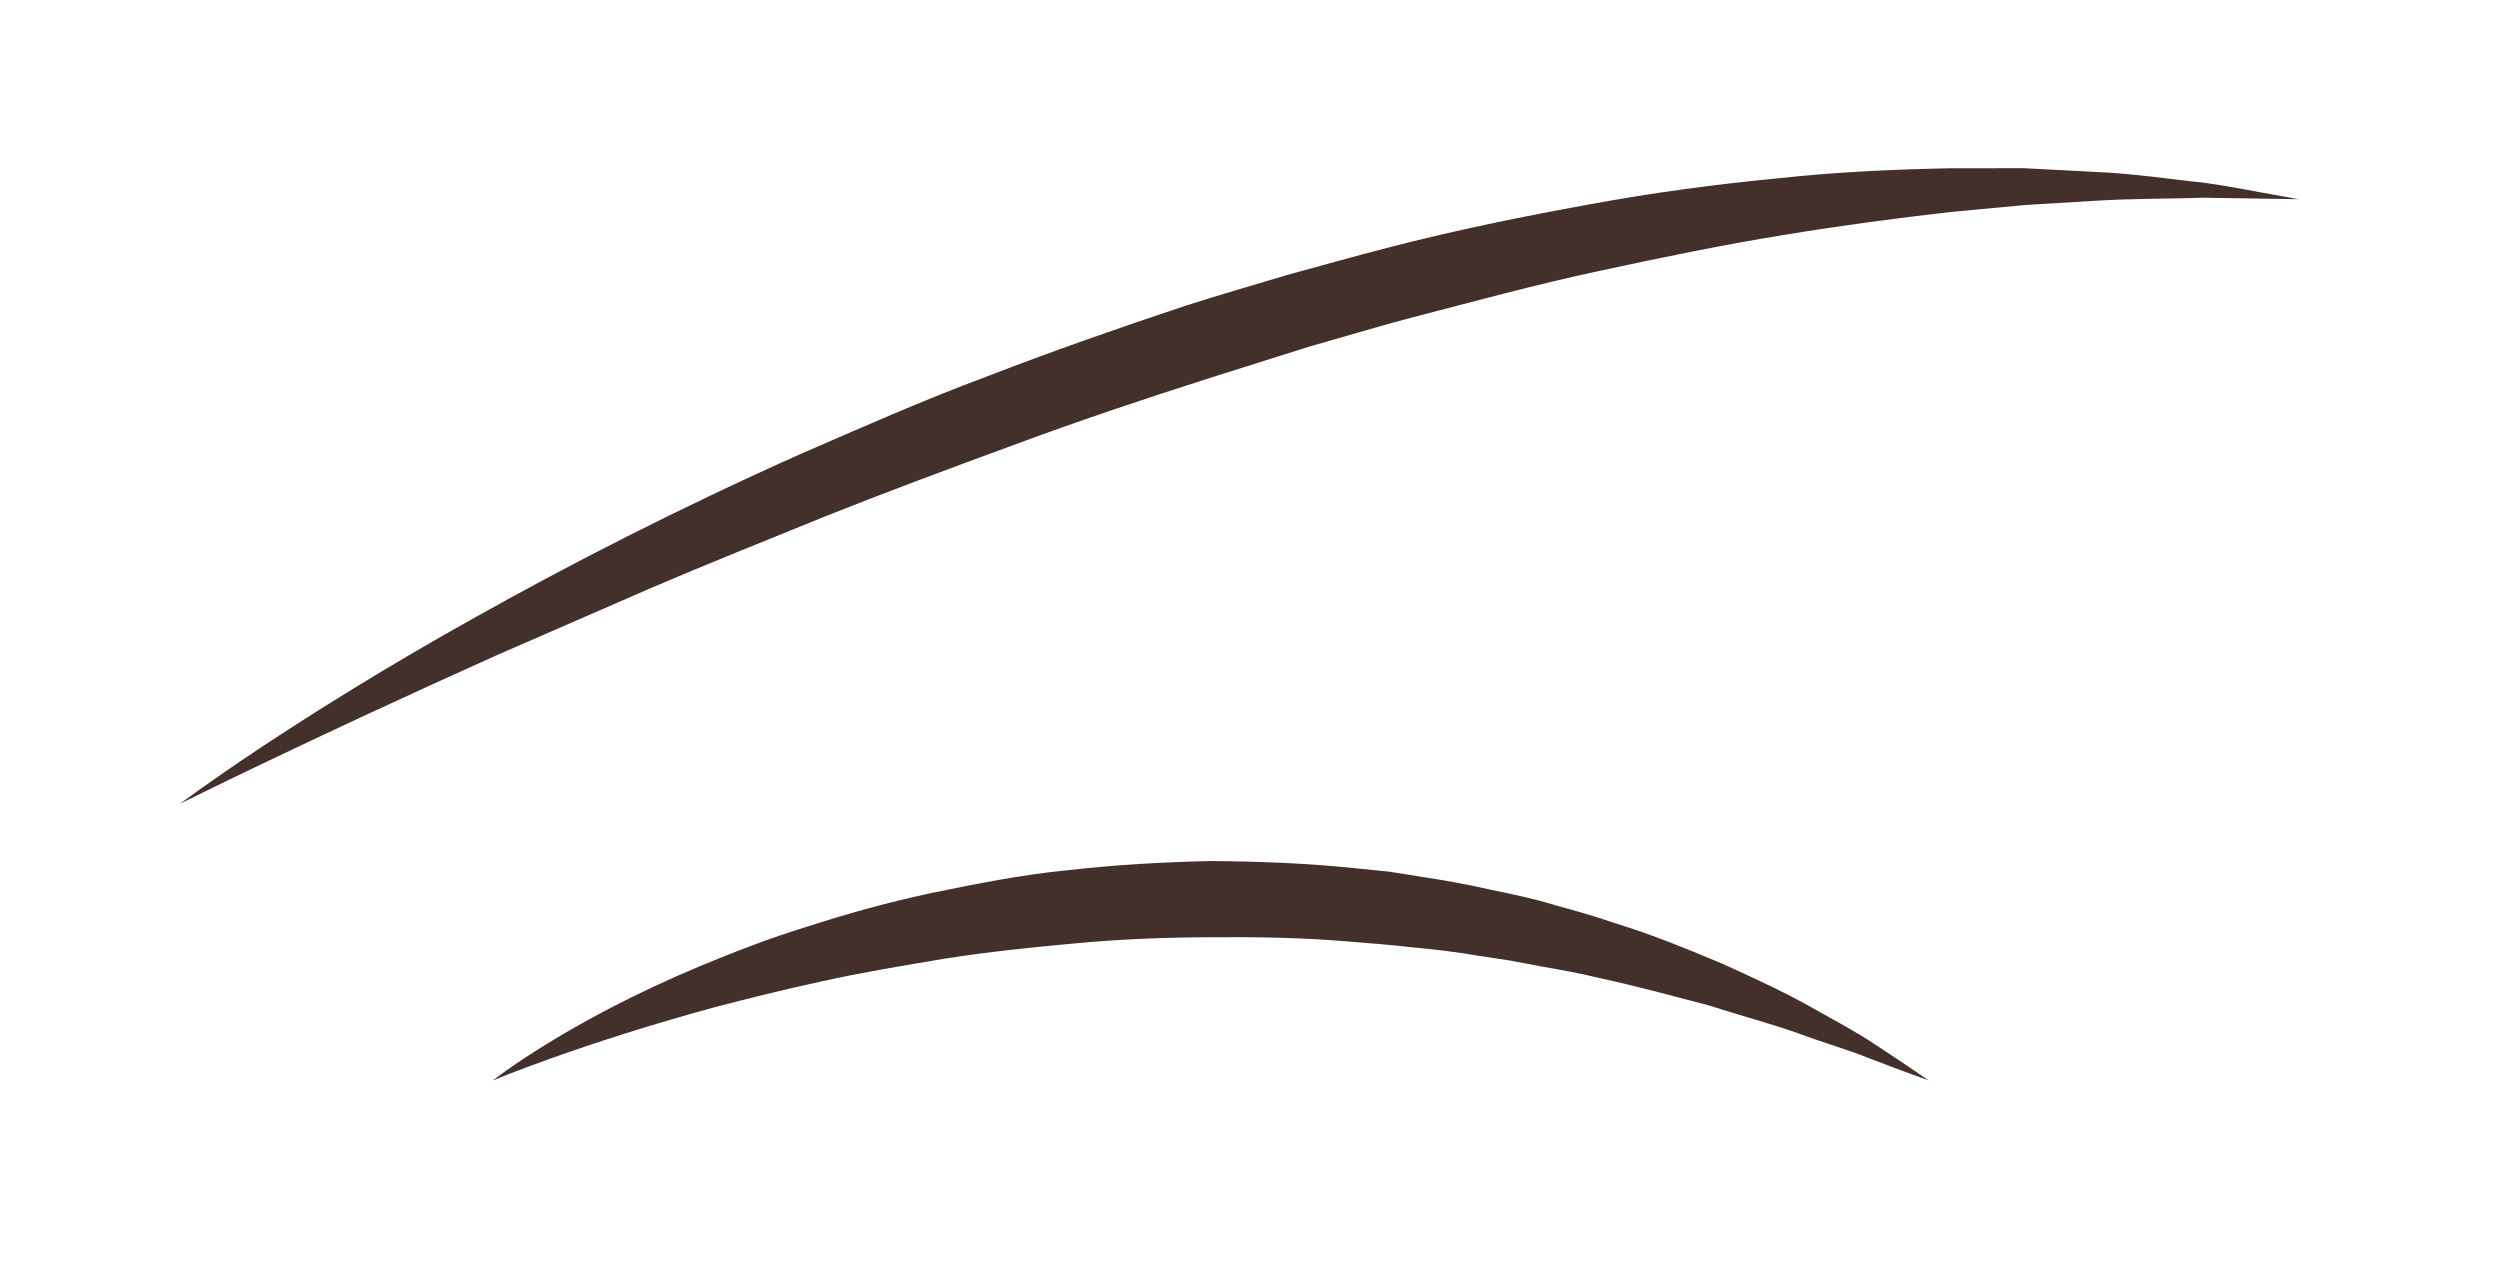 <?xml version="1.0" encoding="iso-8859-1"?>
<!-- Generator: Adobe Illustrator 16.0.3, SVG Export Plug-In . SVG Version: 6.00 Build 0)  -->
<!DOCTYPE svg PUBLIC "-//W3C//DTD SVG 1.1//EN" "http://www.w3.org/Graphics/SVG/1.1/DTD/svg11.dtd">
<svg version="1.1" id="Capa_1" xmlns="http://www.w3.org/2000/svg" xmlns:xlink="http://www.w3.org/1999/xlink" x="0px" y="0px"
	 width="98.25px" height="50.25px" viewBox="0 0 98.25 50.25" style="enable-background:new 0 0 98.25 50.25;" xml:space="preserve"
	>
<g>
	<path style="fill:#44302A;" d="M19.375,42.458c0,0,0.727-0.58,2.113-1.431c1.383-0.854,3.43-1.973,6.013-3.054
		c1.293-0.533,2.707-1.096,4.245-1.563c1.529-0.495,3.166-0.956,4.887-1.32c1.722-0.354,3.511-0.713,5.354-0.894
		c1.84-0.208,3.721-0.318,5.604-0.357c1.884,0.014,3.769,0.085,5.612,0.277c0.462,0.046,0.921,0.092,1.378,0.138
		c0.453,0.072,0.905,0.145,1.354,0.216c0.898,0.135,1.78,0.298,2.641,0.494c0.863,0.177,1.711,0.354,2.523,0.604
		c0.816,0.227,1.615,0.446,2.376,0.715c1.541,0.471,2.946,1.064,4.239,1.601c1.274,0.583,2.439,1.118,3.428,1.678
		c0.991,0.556,1.859,1.019,2.534,1.476c1.361,0.891,2.116,1.42,2.116,1.42s-0.88-0.309-2.38-0.885
		c-0.74-0.307-1.688-0.571-2.727-0.958c-1.047-0.373-2.263-0.695-3.555-1.11c-1.318-0.344-2.733-0.733-4.248-1.062
		c-0.751-0.189-1.535-0.324-2.335-0.466c-0.398-0.075-0.801-0.151-1.207-0.228c-0.409-0.062-0.822-0.125-1.238-0.188
		c-0.829-0.14-1.678-0.247-2.539-0.325c-0.859-0.1-1.731-0.168-2.609-0.237c-1.757-0.151-3.55-0.178-5.339-0.165
		c-1.79,0.004-3.582,0.074-5.341,0.239c-1.758,0.16-3.489,0.341-5.156,0.604c-1.663,0.28-3.277,0.545-4.793,0.884
		c-1.518,0.33-2.946,0.685-4.265,1.03C22.801,41.024,19.375,42.458,19.375,42.458z"/>
</g>
<g>
	<path style="fill:#44302A;" d="M7.083,31.583c0,0,1.103-0.831,3.113-2.17c2.015-1.332,4.934-3.18,8.555-5.194
		c3.614-2.026,7.922-4.239,12.66-6.354c2.379-1.033,4.831-2.125,7.388-3.076c2.543-0.984,5.161-1.897,7.792-2.775
		c1.321-0.422,2.656-0.804,3.979-1.204c1.335-0.36,2.658-0.742,3.982-1.078c2.646-0.687,5.287-1.224,7.851-1.688
		c2.561-0.477,5.063-0.804,7.44-1.033c2.375-0.26,4.636-0.353,6.718-0.397c1.041-0.001,2.039-0.003,2.988-0.004
		c0.947,0.05,1.847,0.097,2.691,0.141c1.688,0.068,3.149,0.31,4.351,0.425c1.198,0.169,2.131,0.37,2.768,0.476
		c0.636,0.115,0.975,0.177,0.975,0.177S88.957,7.806,86.55,7.77c-1.202,0.048-2.655,0.021-4.318,0.127
		c-0.83,0.05-1.714,0.104-2.646,0.16c-0.928,0.087-1.903,0.178-2.921,0.274c-2.031,0.232-4.224,0.517-6.53,0.898
		c-2.308,0.372-4.724,0.866-7.215,1.404c-2.494,0.528-5.038,1.226-7.629,1.898c-1.294,0.346-2.587,0.738-3.891,1.107
		c-1.294,0.408-2.592,0.818-3.891,1.228c-2.595,0.829-5.18,1.694-7.696,2.631c-2.521,0.924-4.999,1.847-7.379,2.794
		c-2.369,0.969-4.674,1.882-6.834,2.811c-2.157,0.939-4.197,1.828-6.08,2.648C12.021,29.118,7.083,31.583,7.083,31.583z"/>
</g>
</svg>
